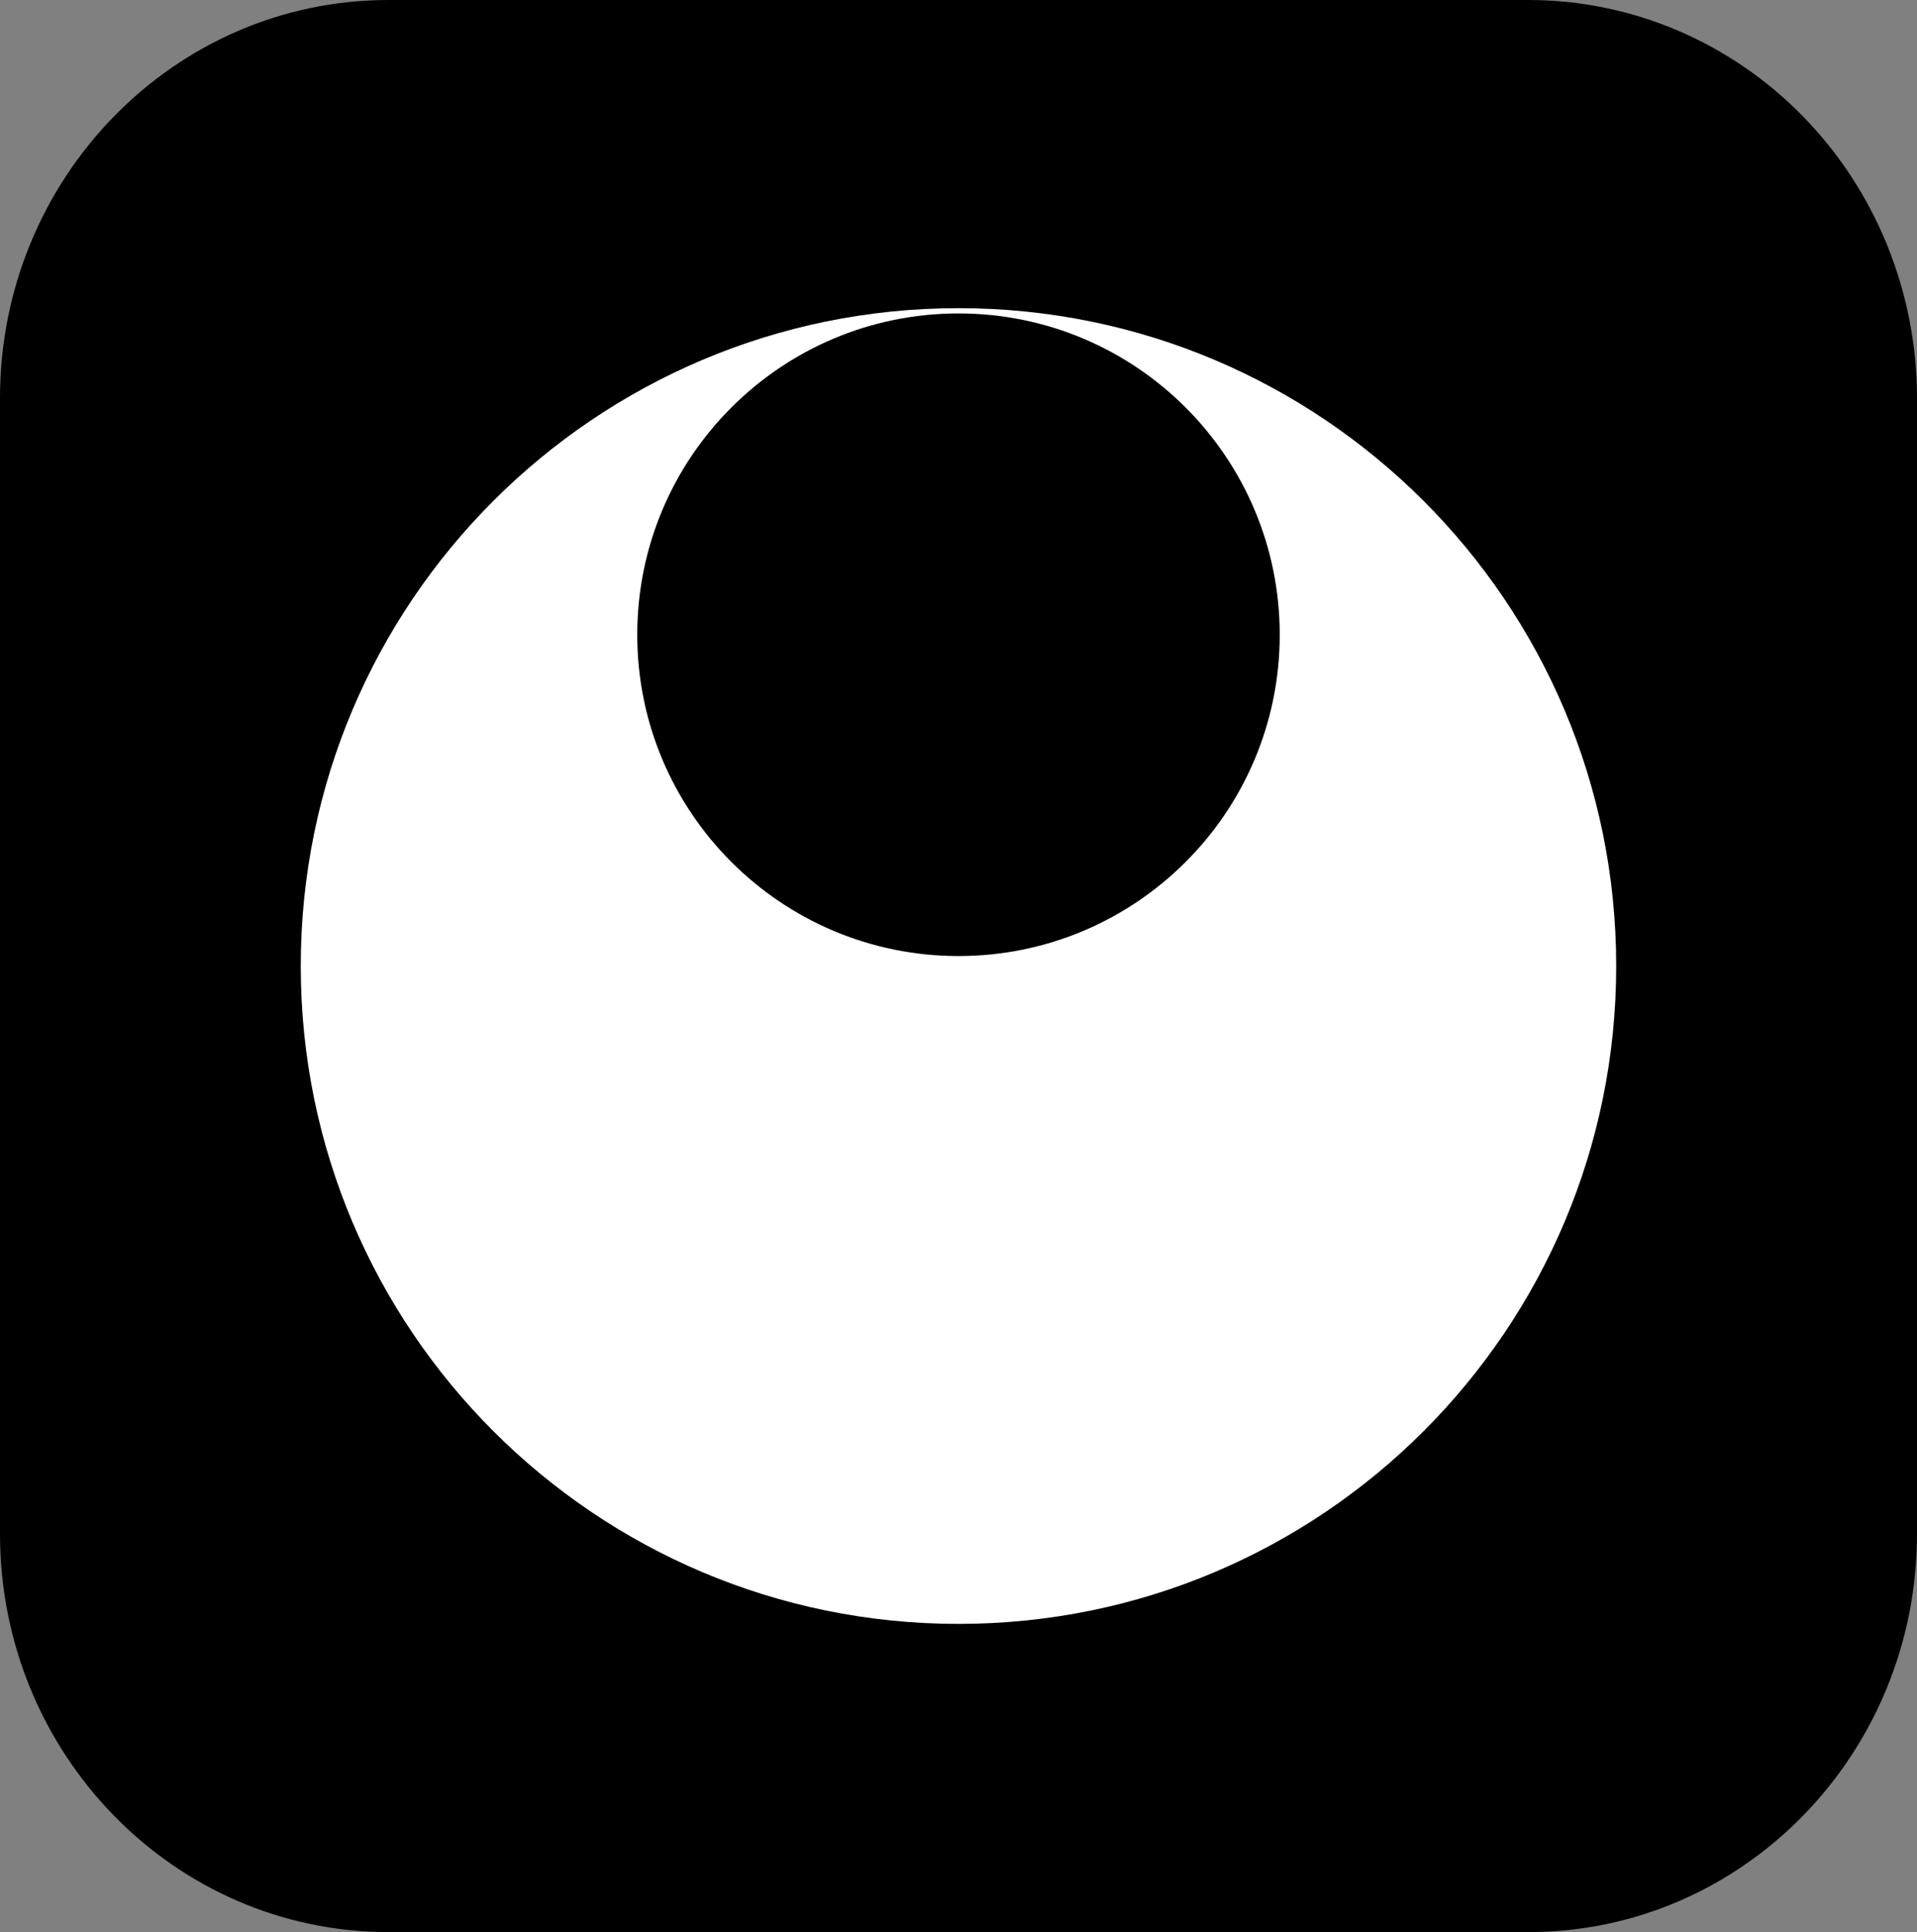 <svg version="1.1" xmlns="http://www.w3.org/2000/svg" xmlns:xlink="http://www.w3.org/1999/xlink" width="144.693" height="145.798" viewBox="0,0,144.693,145.798"><rect x="0" y="0" width="144.693" height="145.798" fill="#808080" stroke="none"/><g transform="translate(-167.654,-242.101)"><g data-paper-data="{&quot;isPaintingLayer&quot;:true}" stroke-width="0" stroke-linejoin="miter" stroke-miterlimit="10" stroke-dasharray="" stroke-dashoffset="0" style="mix-blend-mode: normal"><path d="M167.654,272.149c0,-16.595 13.125,-30.047 29.315,-30.047h86.063c7.775,0 15.231,3.166 20.729,8.801c5.498,5.635 8.586,13.278 8.586,21.247v85.703c0,16.595 -13.125,30.047 -29.315,30.047h-86.063c-16.19,0 -29.315,-13.453 -29.315,-30.047z" fill="#000000" fill-rule="evenodd" stroke="#000000" stroke-linecap="square"/><path d="M289.643,315c0,27.417 -22.226,49.644 -49.644,49.644c-27.417,0 -49.644,-22.226 -49.644,-49.644c0,-27.417 22.226,-49.644 49.644,-49.644c27.417,0 49.644,22.226 49.644,49.644z" fill="#ffffff" fill-rule="nonzero" stroke="none" stroke-linecap="butt"/><path d="M215.753,290c0,-13.391 10.856,-24.247 24.247,-24.247c13.391,0 24.247,10.856 24.247,24.247c0,13.391 -10.856,24.247 -24.247,24.247c-13.391,0 -24.247,-10.856 -24.247,-24.247z" fill="#000000" fill-rule="nonzero" stroke="none" stroke-linecap="butt"/></g></g></svg>